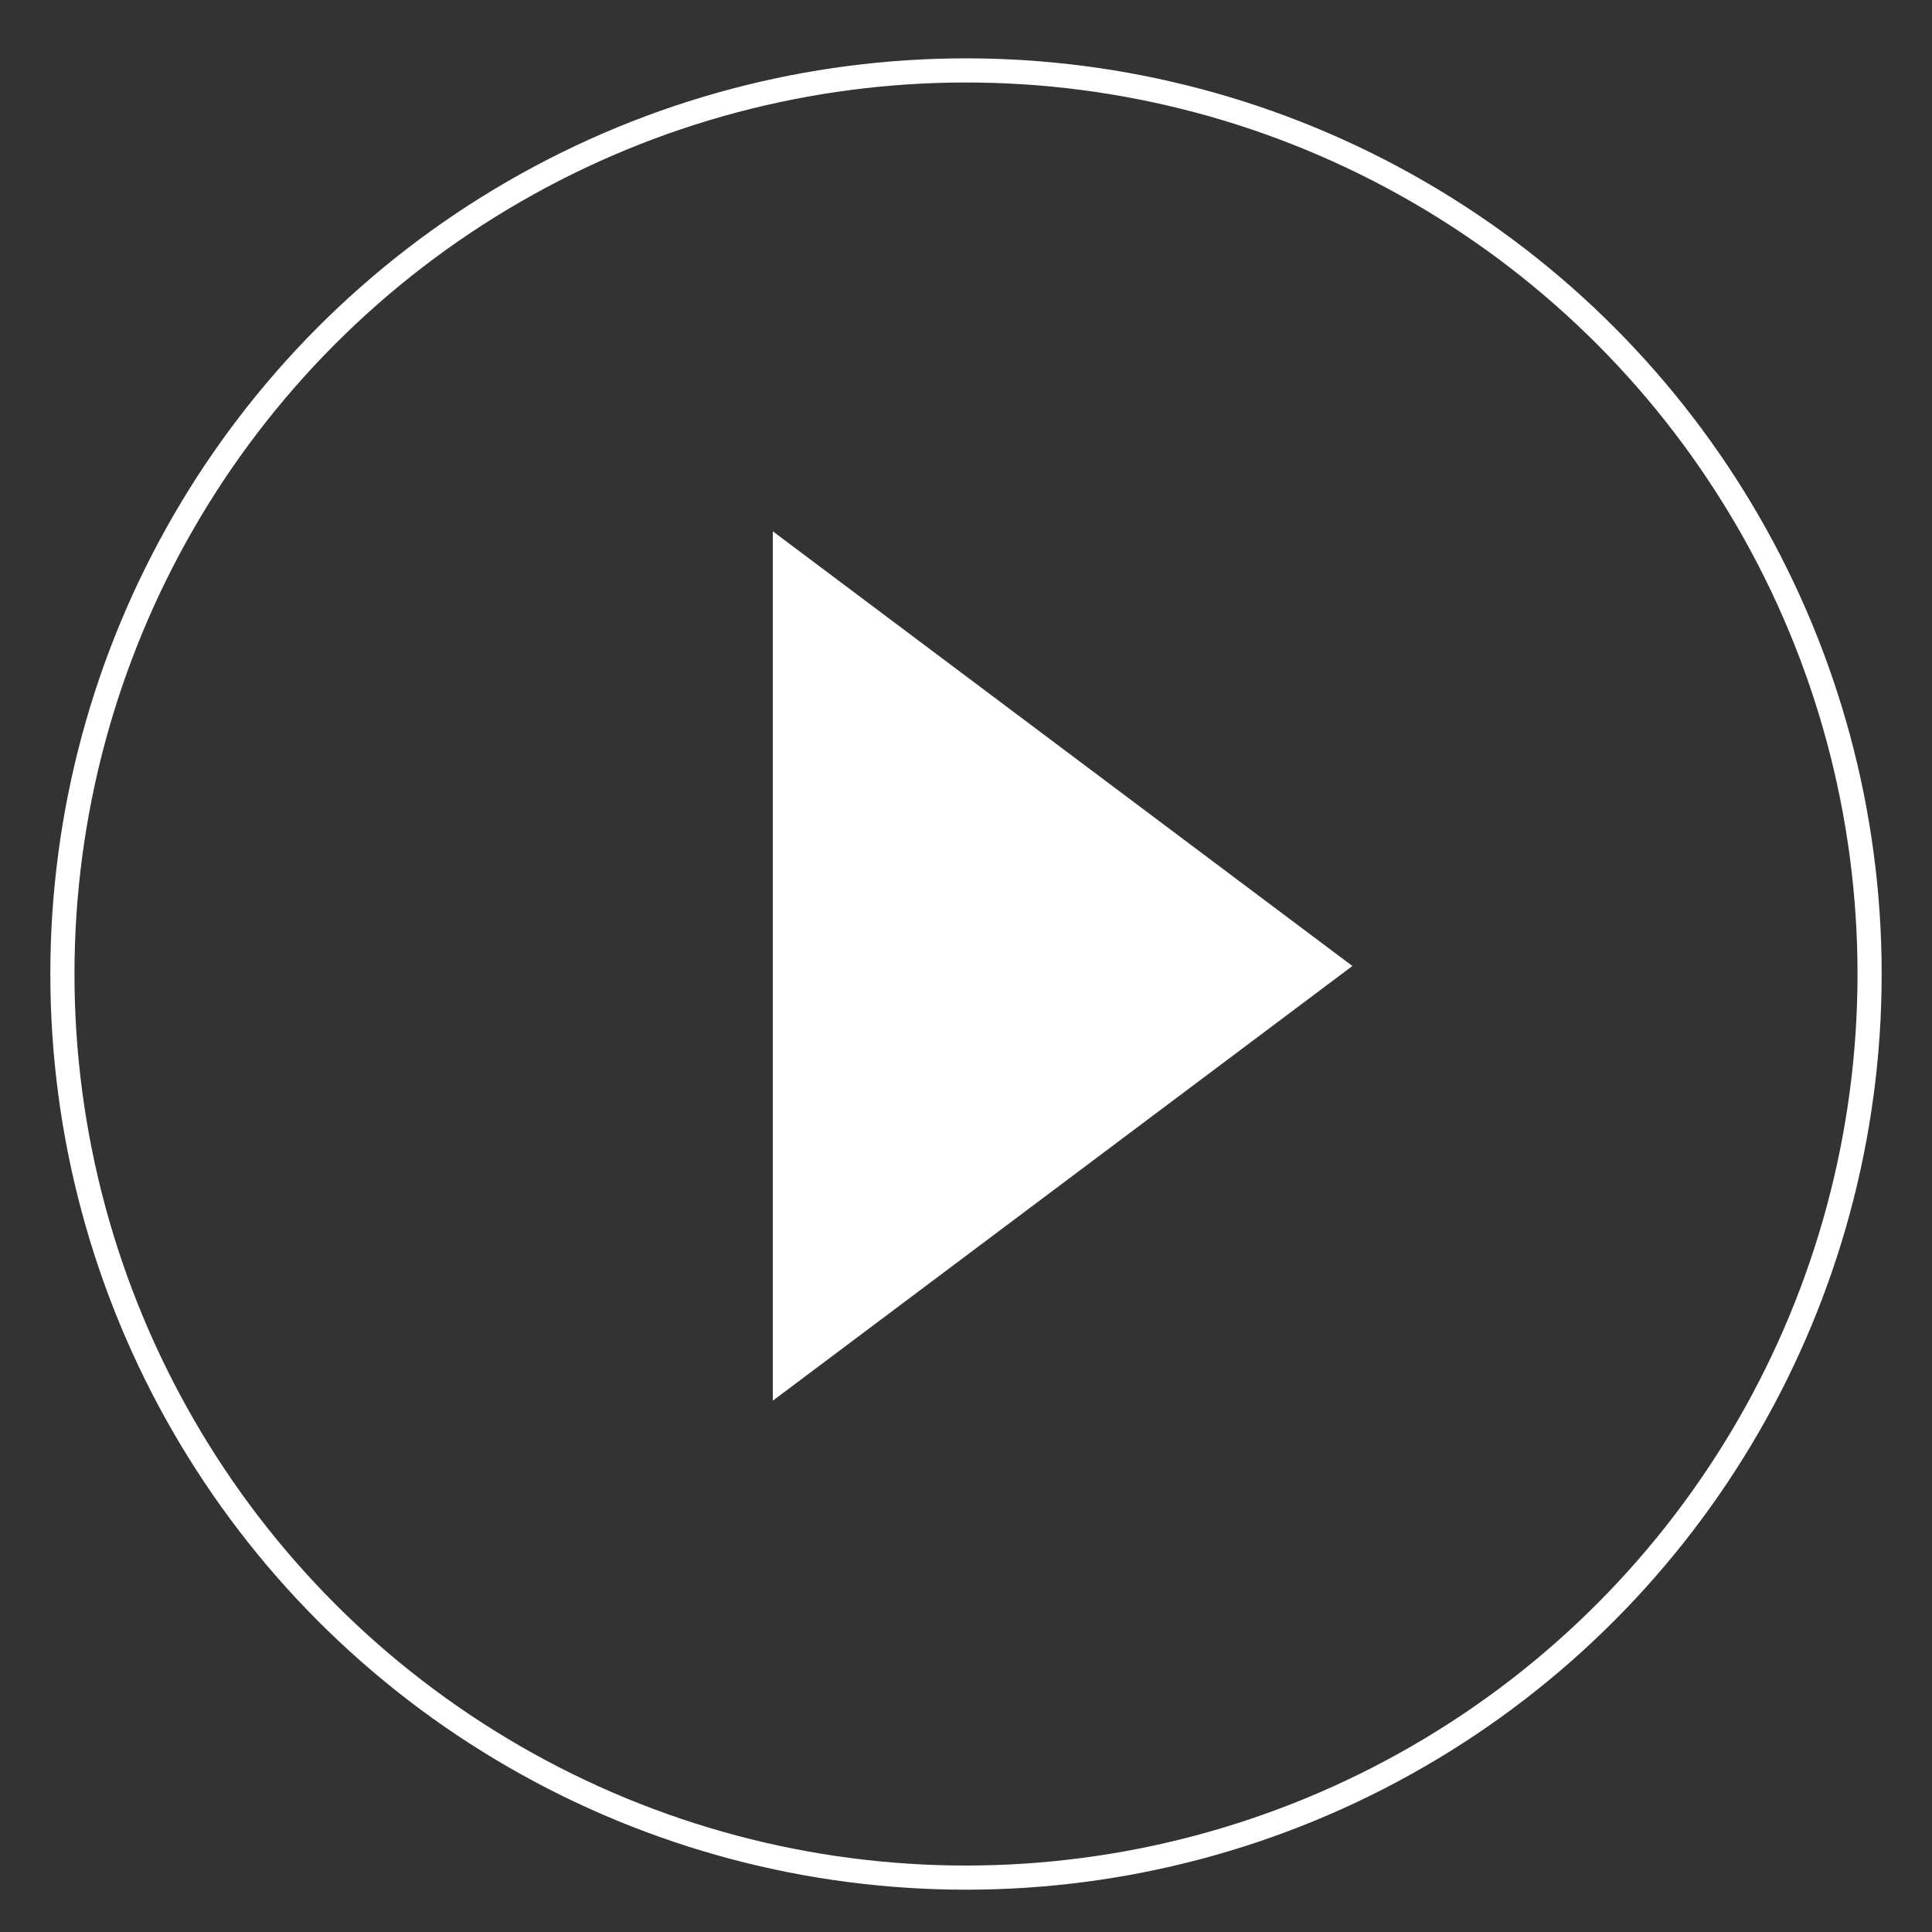 <?xml version="1.0" encoding="utf-8"?>
<!-- Generator: Adobe Illustrator 16.0.0, SVG Export Plug-In . SVG Version: 6.00 Build 0)  -->
<!DOCTYPE svg PUBLIC "-//W3C//DTD SVG 1.1//EN" "http://www.w3.org/Graphics/SVG/1.1/DTD/svg11.dtd">
<svg version="1.1" id="Layer_1" xmlns:sketch="http://www.bohemiancoding.com/sketch/ns"
	 xmlns="http://www.w3.org/2000/svg" xmlns:xlink="http://www.w3.org/1999/xlink" x="0px" y="0px" width="20px" height="20px"
	 viewBox="0 0 20 20" enable-background="new 0 0 20 20" xml:space="preserve">
<rect x="0" y="0" width="20" height="20" fill="#333333" stroke="none"/>
<title></title>
<desc></desc>
<g id="Page-1">
	<g id="Icons-AV" transform="translate(-168, -85)">
		<g id="play-circle-outline" transform="translate(168, 85)">
			<polygon fill="#FFFFFF" points="8,5.5 8,14.5 14,10 			"/>
		</g>
	</g>
</g>
<circle fill="none" stroke="#FFFFFF" stroke-width="0.25" stroke-miterlimit="10" cx="10" cy="10.083" r="9.354"/>
</svg>

